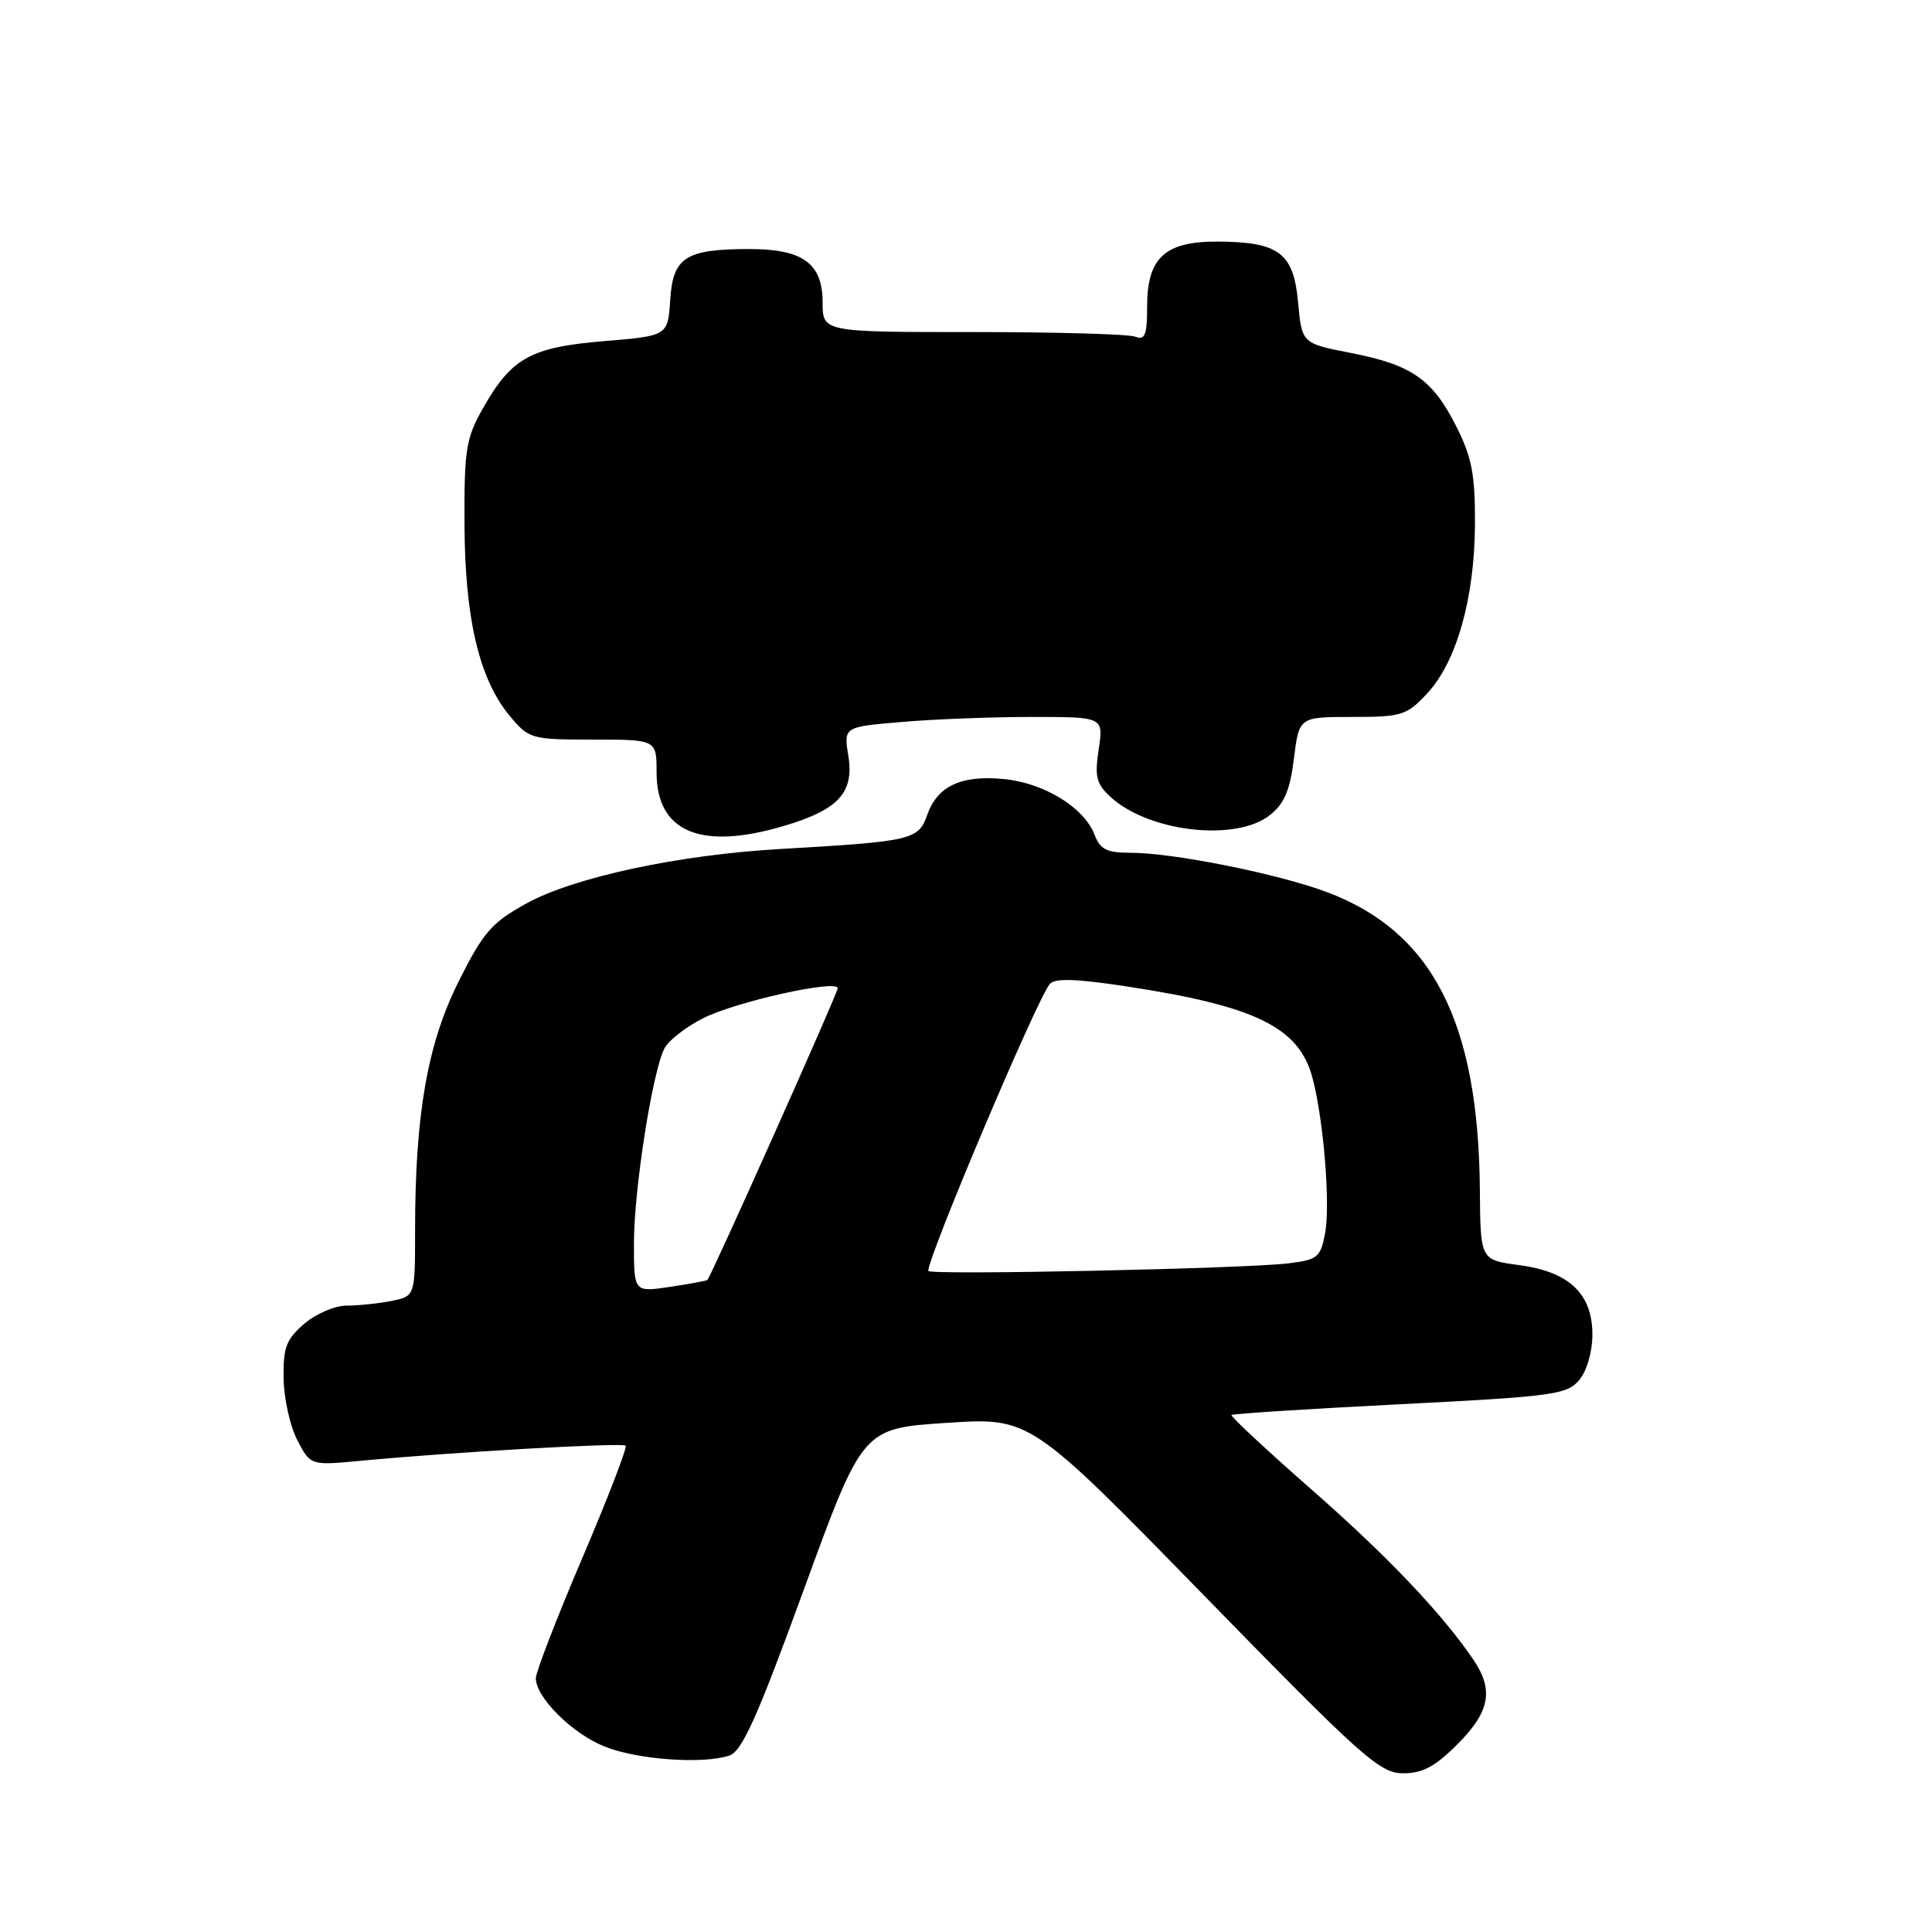 <?xml version="1.0" encoding="UTF-8" standalone="no"?>
<!DOCTYPE svg PUBLIC "-//W3C//DTD SVG 1.1//EN" "http://www.w3.org/Graphics/SVG/1.1/DTD/svg11.dtd" >
<svg xmlns="http://www.w3.org/2000/svg" xmlns:xlink="http://www.w3.org/1999/xlink" version="1.1" viewBox="0 0 256 256">
 <g >
 <path fill="currentColor"
d=" M 193.12 231.12 C 197.42 226.82 197.96 223.94 195.24 219.93 C 191.11 213.83 183.78 206.12 173.68 197.28 C 167.74 192.06 163.01 187.66 163.18 187.49 C 163.36 187.33 173.40 186.68 185.50 186.07 C 205.84 185.04 207.63 184.79 209.25 182.87 C 210.27 181.65 211.00 179.13 211.00 176.84 C 211.00 171.42 207.93 168.51 201.28 167.63 C 196.16 166.95 196.16 166.95 196.09 157.65 C 195.91 135.37 189.77 123.42 175.80 118.20 C 169.33 115.78 155.47 113.00 149.86 113.00 C 146.66 113.00 145.79 112.57 145.04 110.62 C 143.67 107.01 138.35 103.74 133.02 103.23 C 127.32 102.68 124.19 104.16 122.84 108.03 C 121.71 111.28 120.78 111.50 103.49 112.49 C 89.90 113.26 76.03 116.24 69.70 119.74 C 65.15 122.25 64.03 123.54 60.77 130.05 C 56.63 138.33 55.00 147.65 55.00 163.10 C 55.00 171.75 55.00 171.75 51.87 172.38 C 50.16 172.72 47.48 173.00 45.93 173.00 C 44.38 173.00 41.85 174.09 40.31 175.41 C 37.92 177.47 37.51 178.55 37.58 182.66 C 37.62 185.32 38.44 189.00 39.40 190.84 C 41.15 194.19 41.15 194.19 47.82 193.56 C 59.90 192.41 82.47 191.13 82.90 191.56 C 83.13 191.80 80.55 198.49 77.16 206.44 C 73.77 214.39 71.00 221.56 71.00 222.37 C 71.00 224.92 75.82 229.71 80.10 231.42 C 84.44 233.16 93.04 233.79 96.62 232.63 C 98.31 232.09 100.30 227.67 106.52 210.61 C 114.30 189.27 114.30 189.27 125.40 188.54 C 136.50 187.81 136.50 187.81 159.50 211.37 C 180.43 232.82 182.80 234.94 185.87 234.97 C 188.47 234.99 190.12 234.12 193.12 231.12 Z  M 103.87 109.44 C 111.11 107.30 113.19 105.03 112.41 100.15 C 111.79 96.31 111.79 96.31 119.55 95.66 C 123.81 95.29 131.56 95.00 136.76 95.00 C 146.23 95.00 146.23 95.00 145.58 99.30 C 145.03 102.97 145.27 103.89 147.22 105.66 C 152.30 110.26 163.77 111.55 168.25 108.02 C 170.17 106.51 170.93 104.74 171.45 100.52 C 172.14 95.00 172.14 95.00 179.17 95.00 C 185.74 95.00 186.39 94.80 189.10 91.89 C 193.00 87.72 195.39 79.28 195.44 69.50 C 195.47 62.92 195.04 60.62 192.99 56.55 C 189.83 50.26 187.08 48.34 179.00 46.77 C 172.50 45.50 172.50 45.50 172.00 40.02 C 171.40 33.49 169.46 32.04 161.25 32.01 C 154.35 32.00 152.00 34.17 152.00 40.61 C 152.00 44.40 151.72 45.11 150.42 44.61 C 149.55 44.27 139.87 44.00 128.92 44.00 C 109.00 44.00 109.00 44.00 109.00 40.06 C 109.00 34.91 106.38 33.00 99.34 33.00 C 90.86 33.00 89.17 34.07 88.81 39.70 C 88.50 44.50 88.50 44.50 80.06 45.20 C 70.33 46.01 67.78 47.41 64.00 54.09 C 61.74 58.07 61.50 59.56 61.55 69.50 C 61.60 82.02 63.52 90.09 67.60 94.93 C 70.10 97.91 70.43 98.00 78.59 98.00 C 87.00 98.00 87.00 98.00 87.00 102.35 C 87.00 110.25 92.85 112.72 103.87 109.44 Z  M 84.00 164.74 C 84.00 157.60 86.47 141.86 88.06 138.89 C 88.61 137.85 90.89 136.07 93.13 134.94 C 97.40 132.75 111.00 129.72 111.00 130.95 C 111.00 131.61 94.24 169.11 93.73 169.60 C 93.60 169.72 91.36 170.13 88.75 170.52 C 84.00 171.23 84.00 171.23 84.00 164.74 Z  M 123.00 168.40 C 123.00 166.40 137.36 132.49 139.09 130.40 C 139.75 129.59 142.53 129.68 149.25 130.70 C 166.51 133.33 172.19 136.15 173.94 142.93 C 175.41 148.60 176.29 159.65 175.58 163.43 C 174.98 166.61 174.59 166.93 170.72 167.40 C 164.87 168.11 123.00 168.99 123.00 168.40 Z "/>
</g>
</svg>